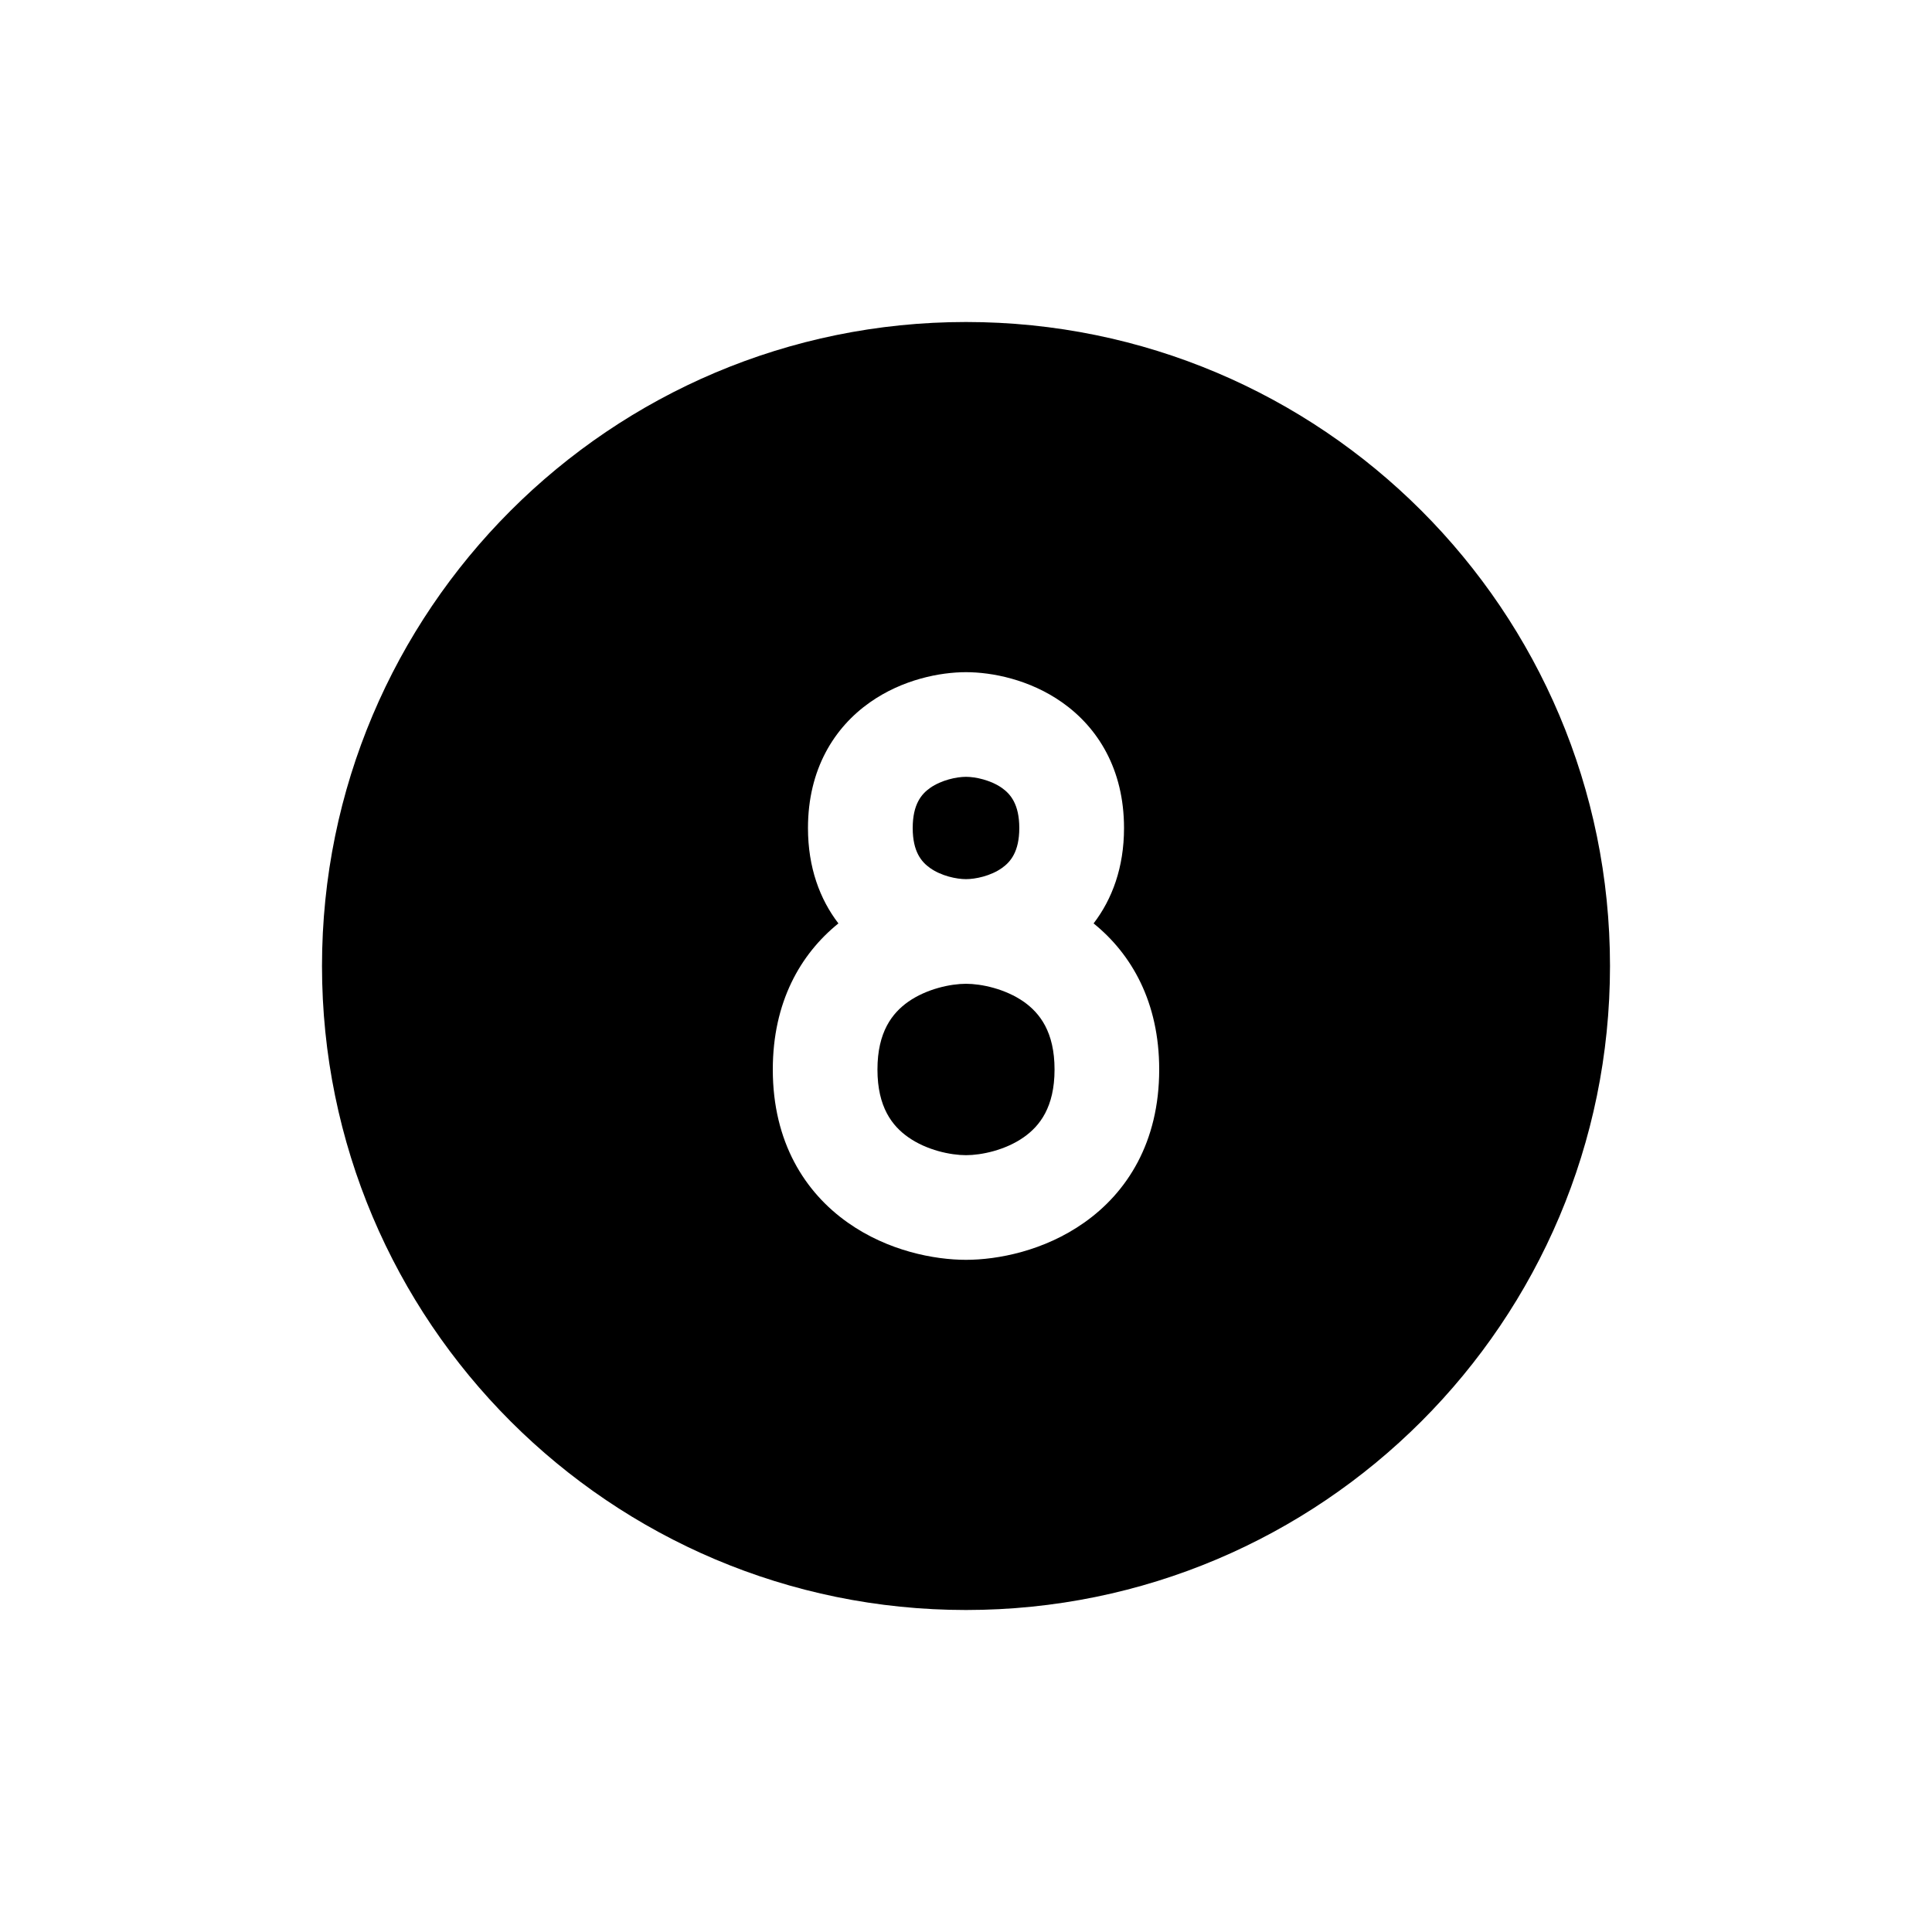 <svg width="24" height="24" viewBox="0 0 24 24" fill="none" xmlns="http://www.w3.org/2000/svg">
<path d="M12.446 10.783C12.306 10.882 12.117 10.921 12 10.921C11.883 10.921 11.694 10.882 11.554 10.783C11.448 10.708 11.338 10.582 11.338 10.286C11.338 9.989 11.448 9.863 11.554 9.788C11.694 9.69 11.883 9.65 12 9.65C12.117 9.65 12.306 9.69 12.446 9.788C12.552 9.863 12.662 9.989 12.662 10.286C12.662 10.582 12.552 10.708 12.446 10.783Z" fill="black"/>
<path d="M11.281 12.445C11.512 12.283 11.81 12.221 12 12.221C12.19 12.221 12.488 12.283 12.719 12.445C12.916 12.585 13.1 12.818 13.1 13.286C13.1 13.754 12.916 13.987 12.719 14.126C12.488 14.289 12.19 14.35 12 14.35C11.81 14.35 11.512 14.289 11.281 14.126C11.084 13.987 10.9 13.754 10.9 13.286C10.9 12.818 11.084 12.585 11.281 12.445Z" fill="black"/>
<path fill-rule="evenodd" clip-rule="evenodd" d="M12 20C16.418 20 20 16.418 20 12C20 7.582 16.418 4 12 4C7.582 4 4 7.582 4 12C4 16.418 7.582 20 12 20ZM12 8.35C11.68 8.35 11.212 8.439 10.805 8.726C10.364 9.037 10.037 9.554 10.037 10.286C10.037 10.777 10.185 11.171 10.415 11.471C9.942 11.853 9.6 12.45 9.6 13.286C9.6 14.189 10 14.813 10.532 15.188C11.03 15.54 11.607 15.65 12 15.65C12.393 15.65 12.97 15.54 13.468 15.188C14.001 14.813 14.4 14.189 14.4 13.286C14.4 12.45 14.058 11.853 13.585 11.471C13.815 11.171 13.963 10.777 13.963 10.286C13.963 9.554 13.636 9.037 13.195 8.726C12.788 8.439 12.32 8.35 12 8.35Z" fill="black"/>
</svg>
